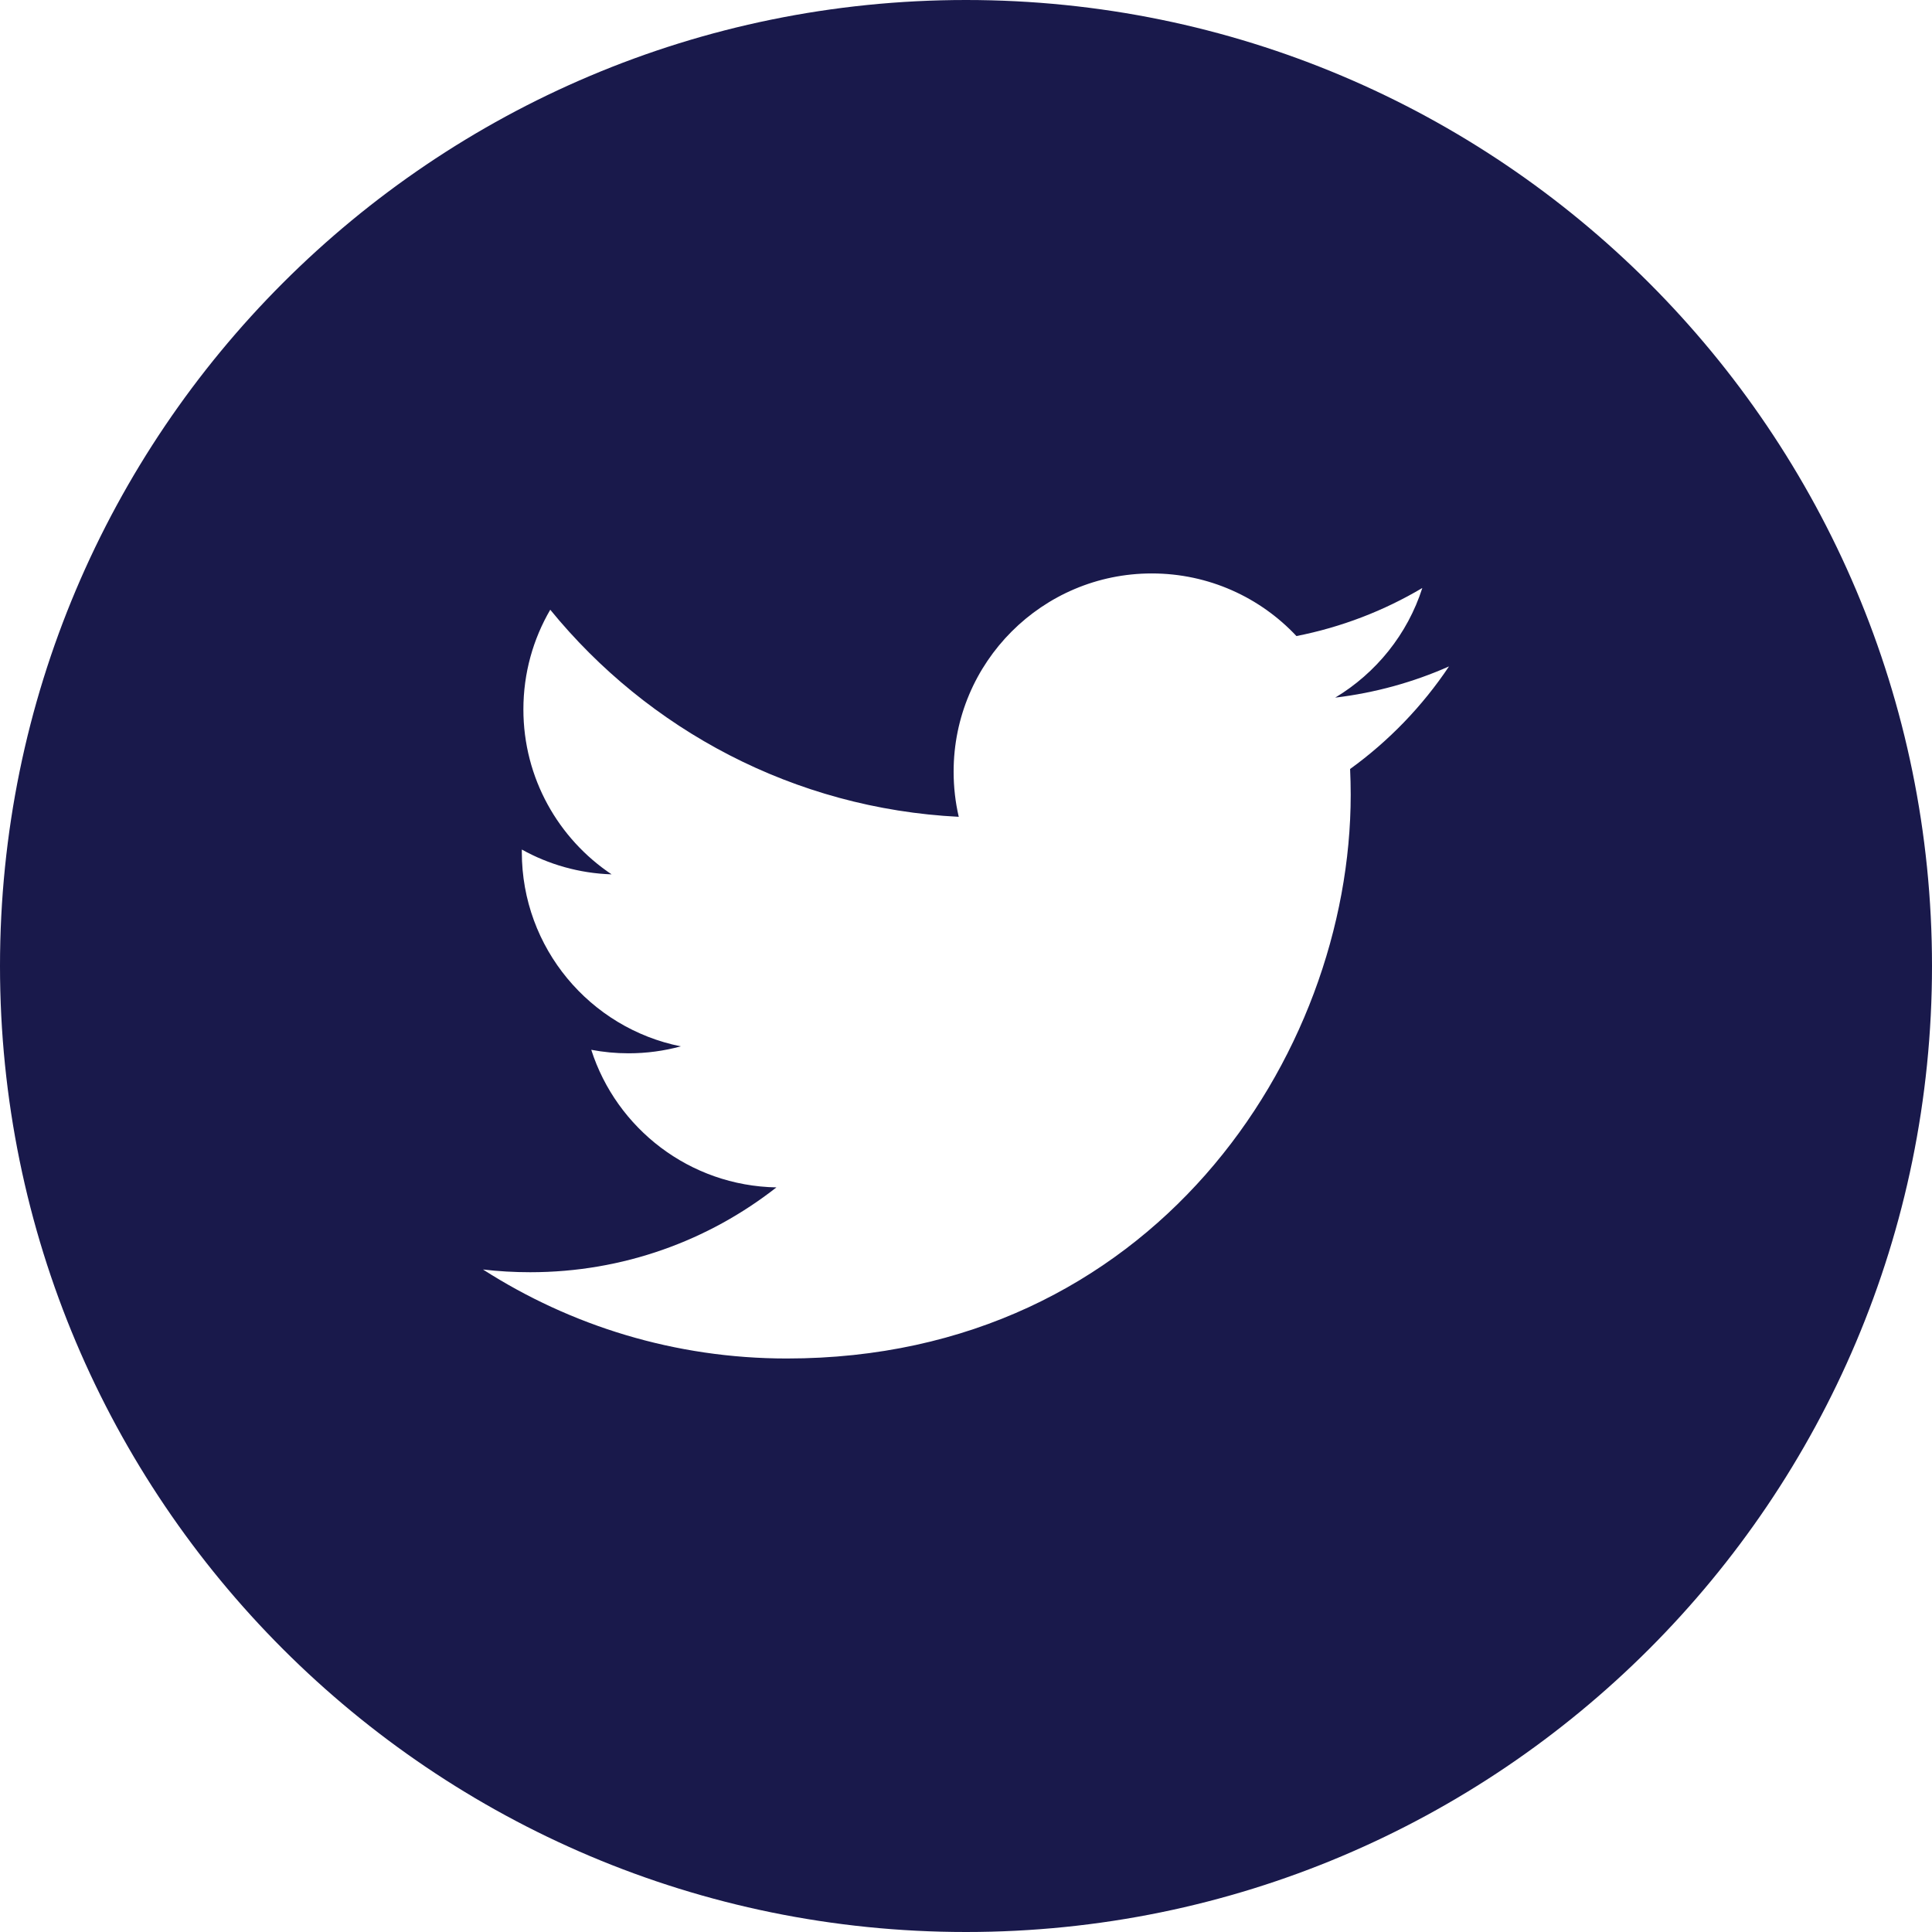 <svg class="icon"
     viewBox="0 0 32 32" 
     fill="none" 
     xmlns="http://www.w3.org/2000/svg"
>
<path fill-rule="evenodd" clip-rule="evenodd" d="M22.362 12.737C22.368 12.878 22.372 13.019 22.372 13.162C22.372 17.499 19.07 22.501 13.032 22.501C11.178 22.501 9.453 21.958 8 21.027C8.257 21.057 8.518 21.072 8.783 21.072C10.321 21.072 11.736 20.548 12.86 19.667C11.423 19.641 10.211 18.692 9.793 17.388C9.994 17.426 10.199 17.446 10.411 17.446C10.71 17.446 11 17.406 11.276 17.331C9.774 17.03 8.643 15.703 8.643 14.113C8.643 14.099 8.643 14.085 8.643 14.071C9.085 14.317 9.592 14.465 10.13 14.482C9.249 13.893 8.669 12.888 8.669 11.75C8.669 11.148 8.831 10.584 9.114 10.099C10.733 12.085 13.152 13.392 15.88 13.529C15.824 13.289 15.795 13.038 15.795 12.781C15.795 10.968 17.265 9.498 19.077 9.498C20.022 9.498 20.875 9.897 21.473 10.535C22.221 10.388 22.924 10.115 23.558 9.739C23.313 10.505 22.792 11.148 22.115 11.555C22.779 11.475 23.411 11.299 24 11.038C23.56 11.696 23.003 12.274 22.362 12.737ZM16 0C7.163 0 0 7.163 0 16C0 24.836 7.163 32 16 32C24.837 32 32 24.836 32 16C32 7.163 24.837 0 16 0Z" fill="#19194B"/>
</svg>
